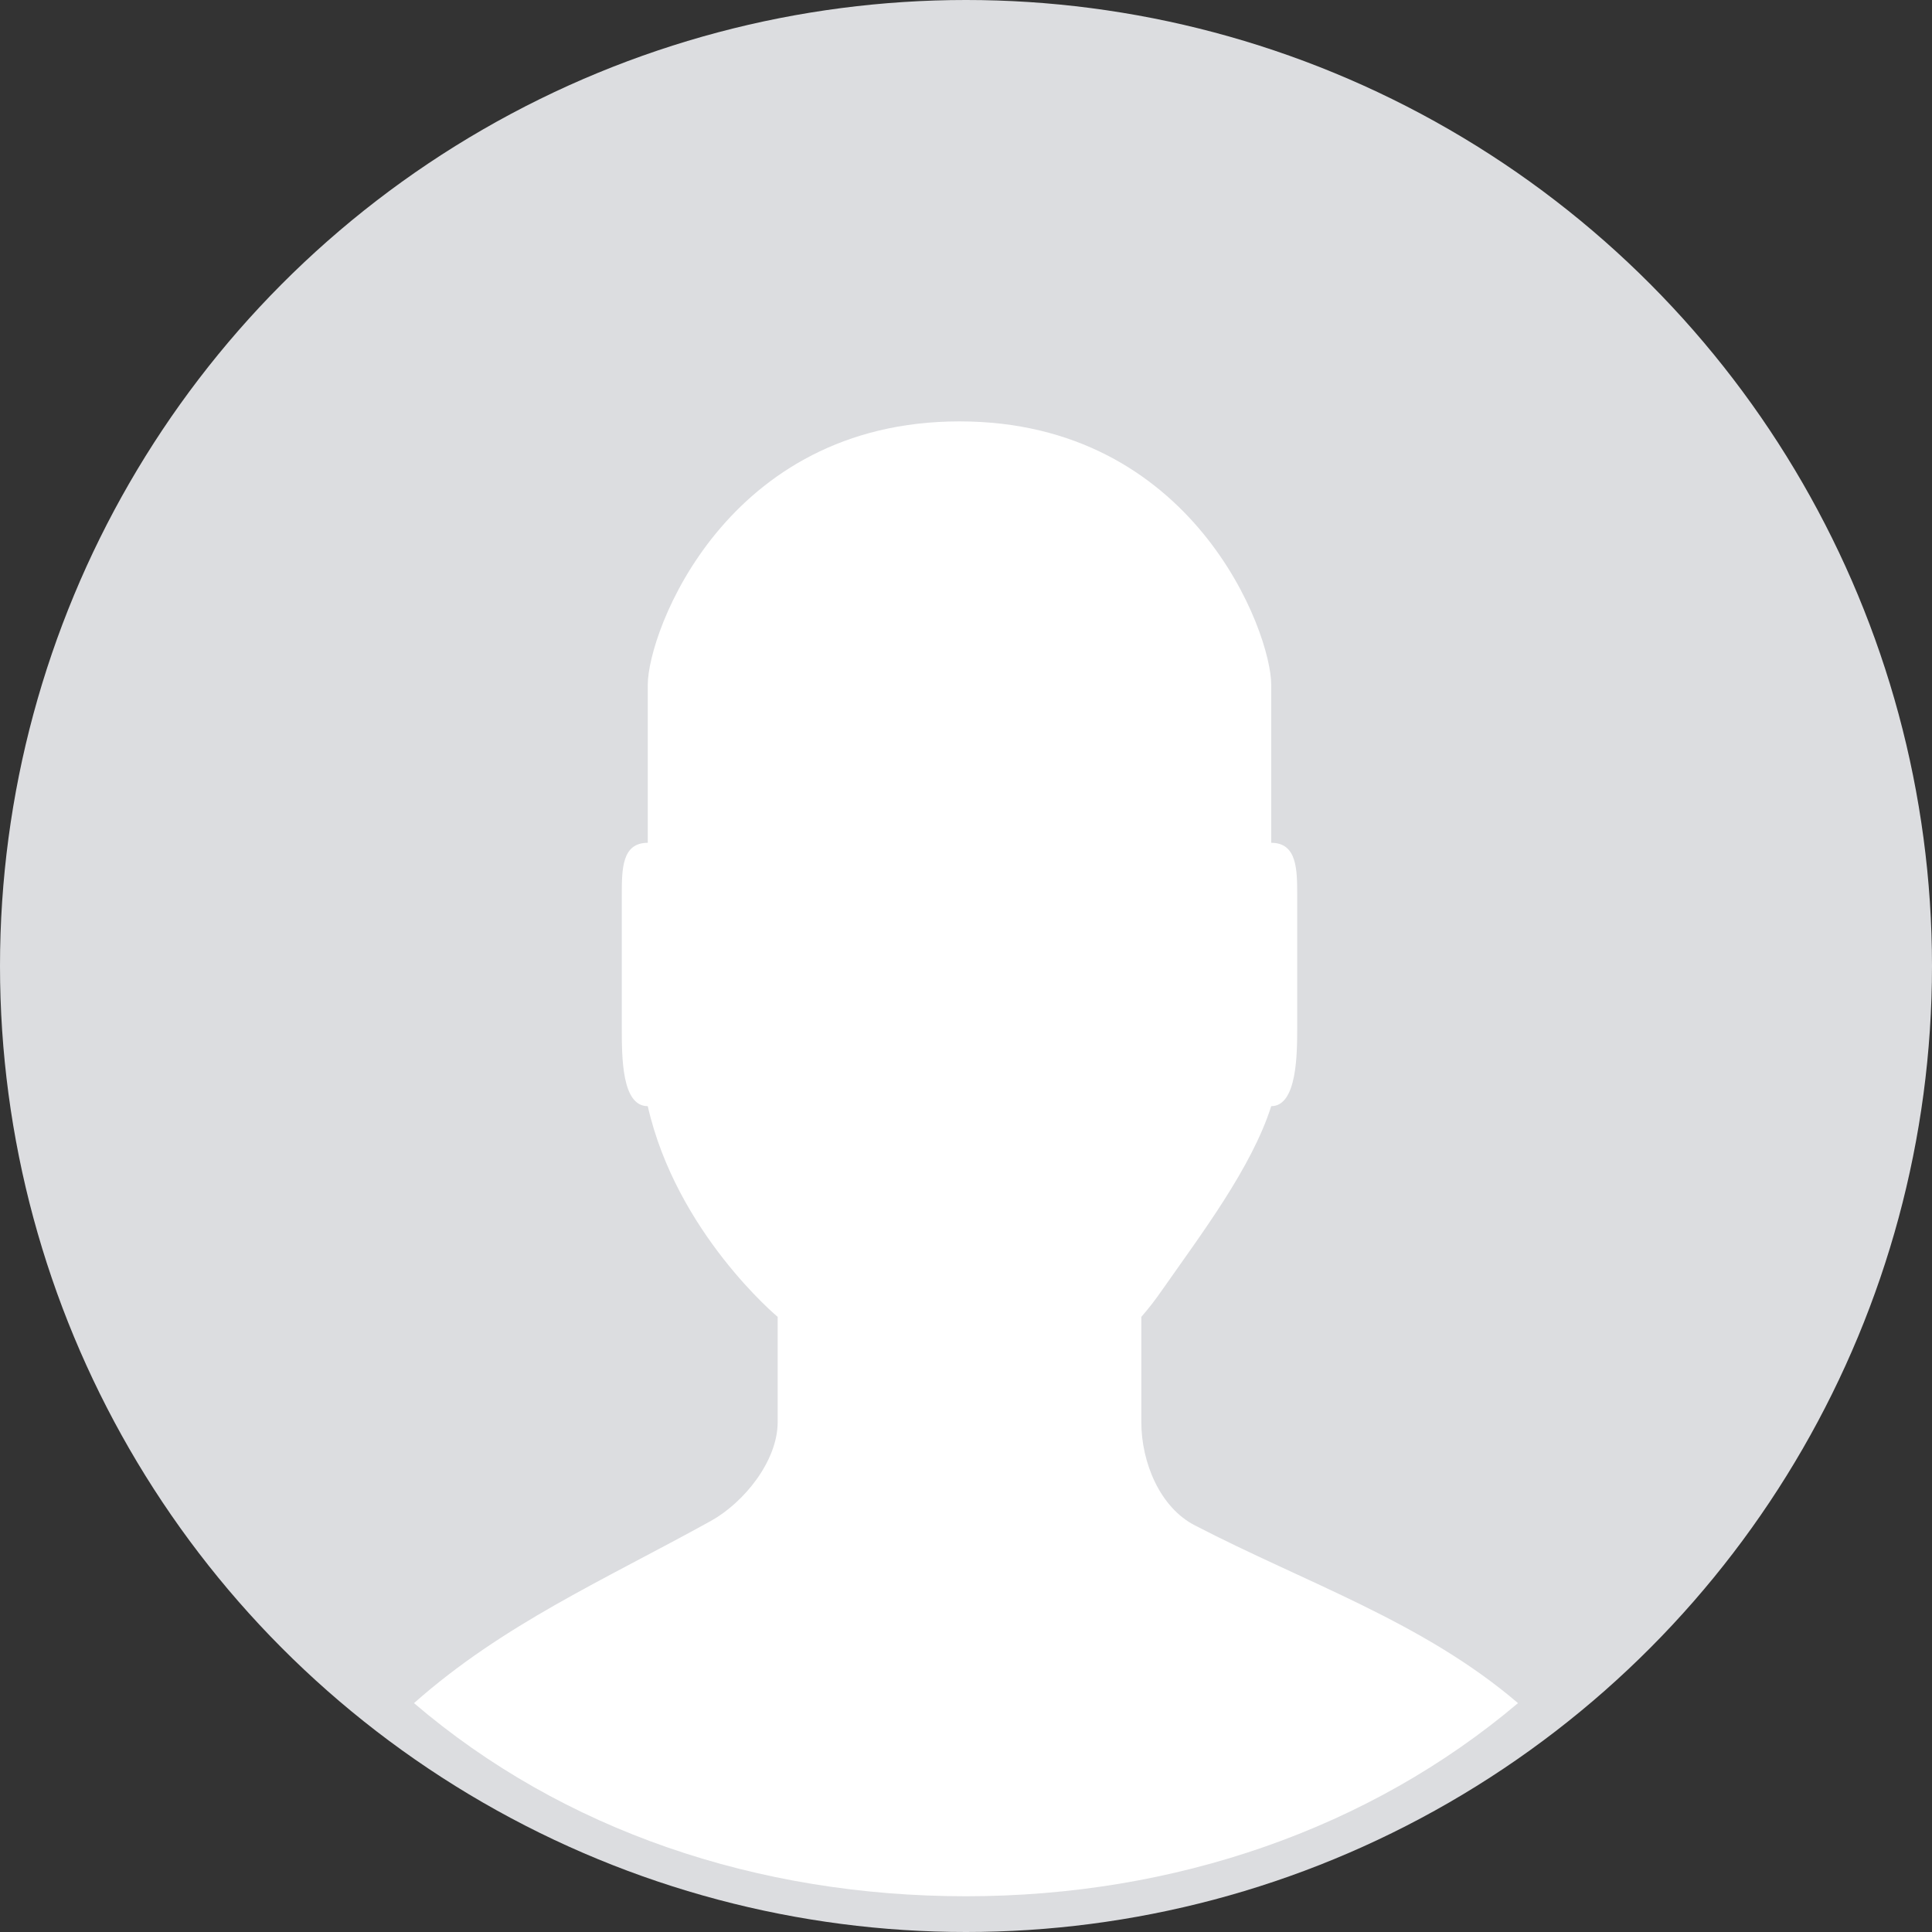 <svg xmlns="http://www.w3.org/2000/svg" viewBox="0 0 56 56" width="56px" height="56px" fill="none" data-testid="icon" class="">
<rect x="0" y="0" width="56" height="56" fill="#333333" stroke="none"/>
<circle cx="28" cy="28" r="28" fill="#dcdde0"/>
<path d="M20.598 44.089C17.501 45.801 14.578 47.082 12 49.366C16.32 53.059 21.953 54.964 28 54.964C34.047 54.964 39.693 53.008 44 49.366C41.245 47.008 37.848 45.88 34.644 44.219C33.619 43.699 33.082 42.385 33.082 41.223V38.17C33.305 37.912 33.449 37.731 33.722 37.34C34.803 35.792 36.28 33.85 36.847 32.063C37.6 32.063 37.6 30.536 37.6 29.772V25.955C37.6 25.214 37.6 24.429 36.847 24.429C36.847 24.429 36.847 21.375 36.847 19.848C36.847 18.322 34.588 12.214 27.812 12.214C21.035 12.214 18.776 18.322 18.776 19.848C18.776 20.612 18.776 24.429 18.776 24.429C18.023 24.429 18.023 25.192 18.023 25.955L18.023 29.772C18.023 30.66 18.023 32.063 18.776 32.063C19.607 35.727 22.541 38.17 22.541 38.17V41.223C22.54 42.344 21.57 43.551 20.598 44.089Z" fill="#fff"></path></svg>